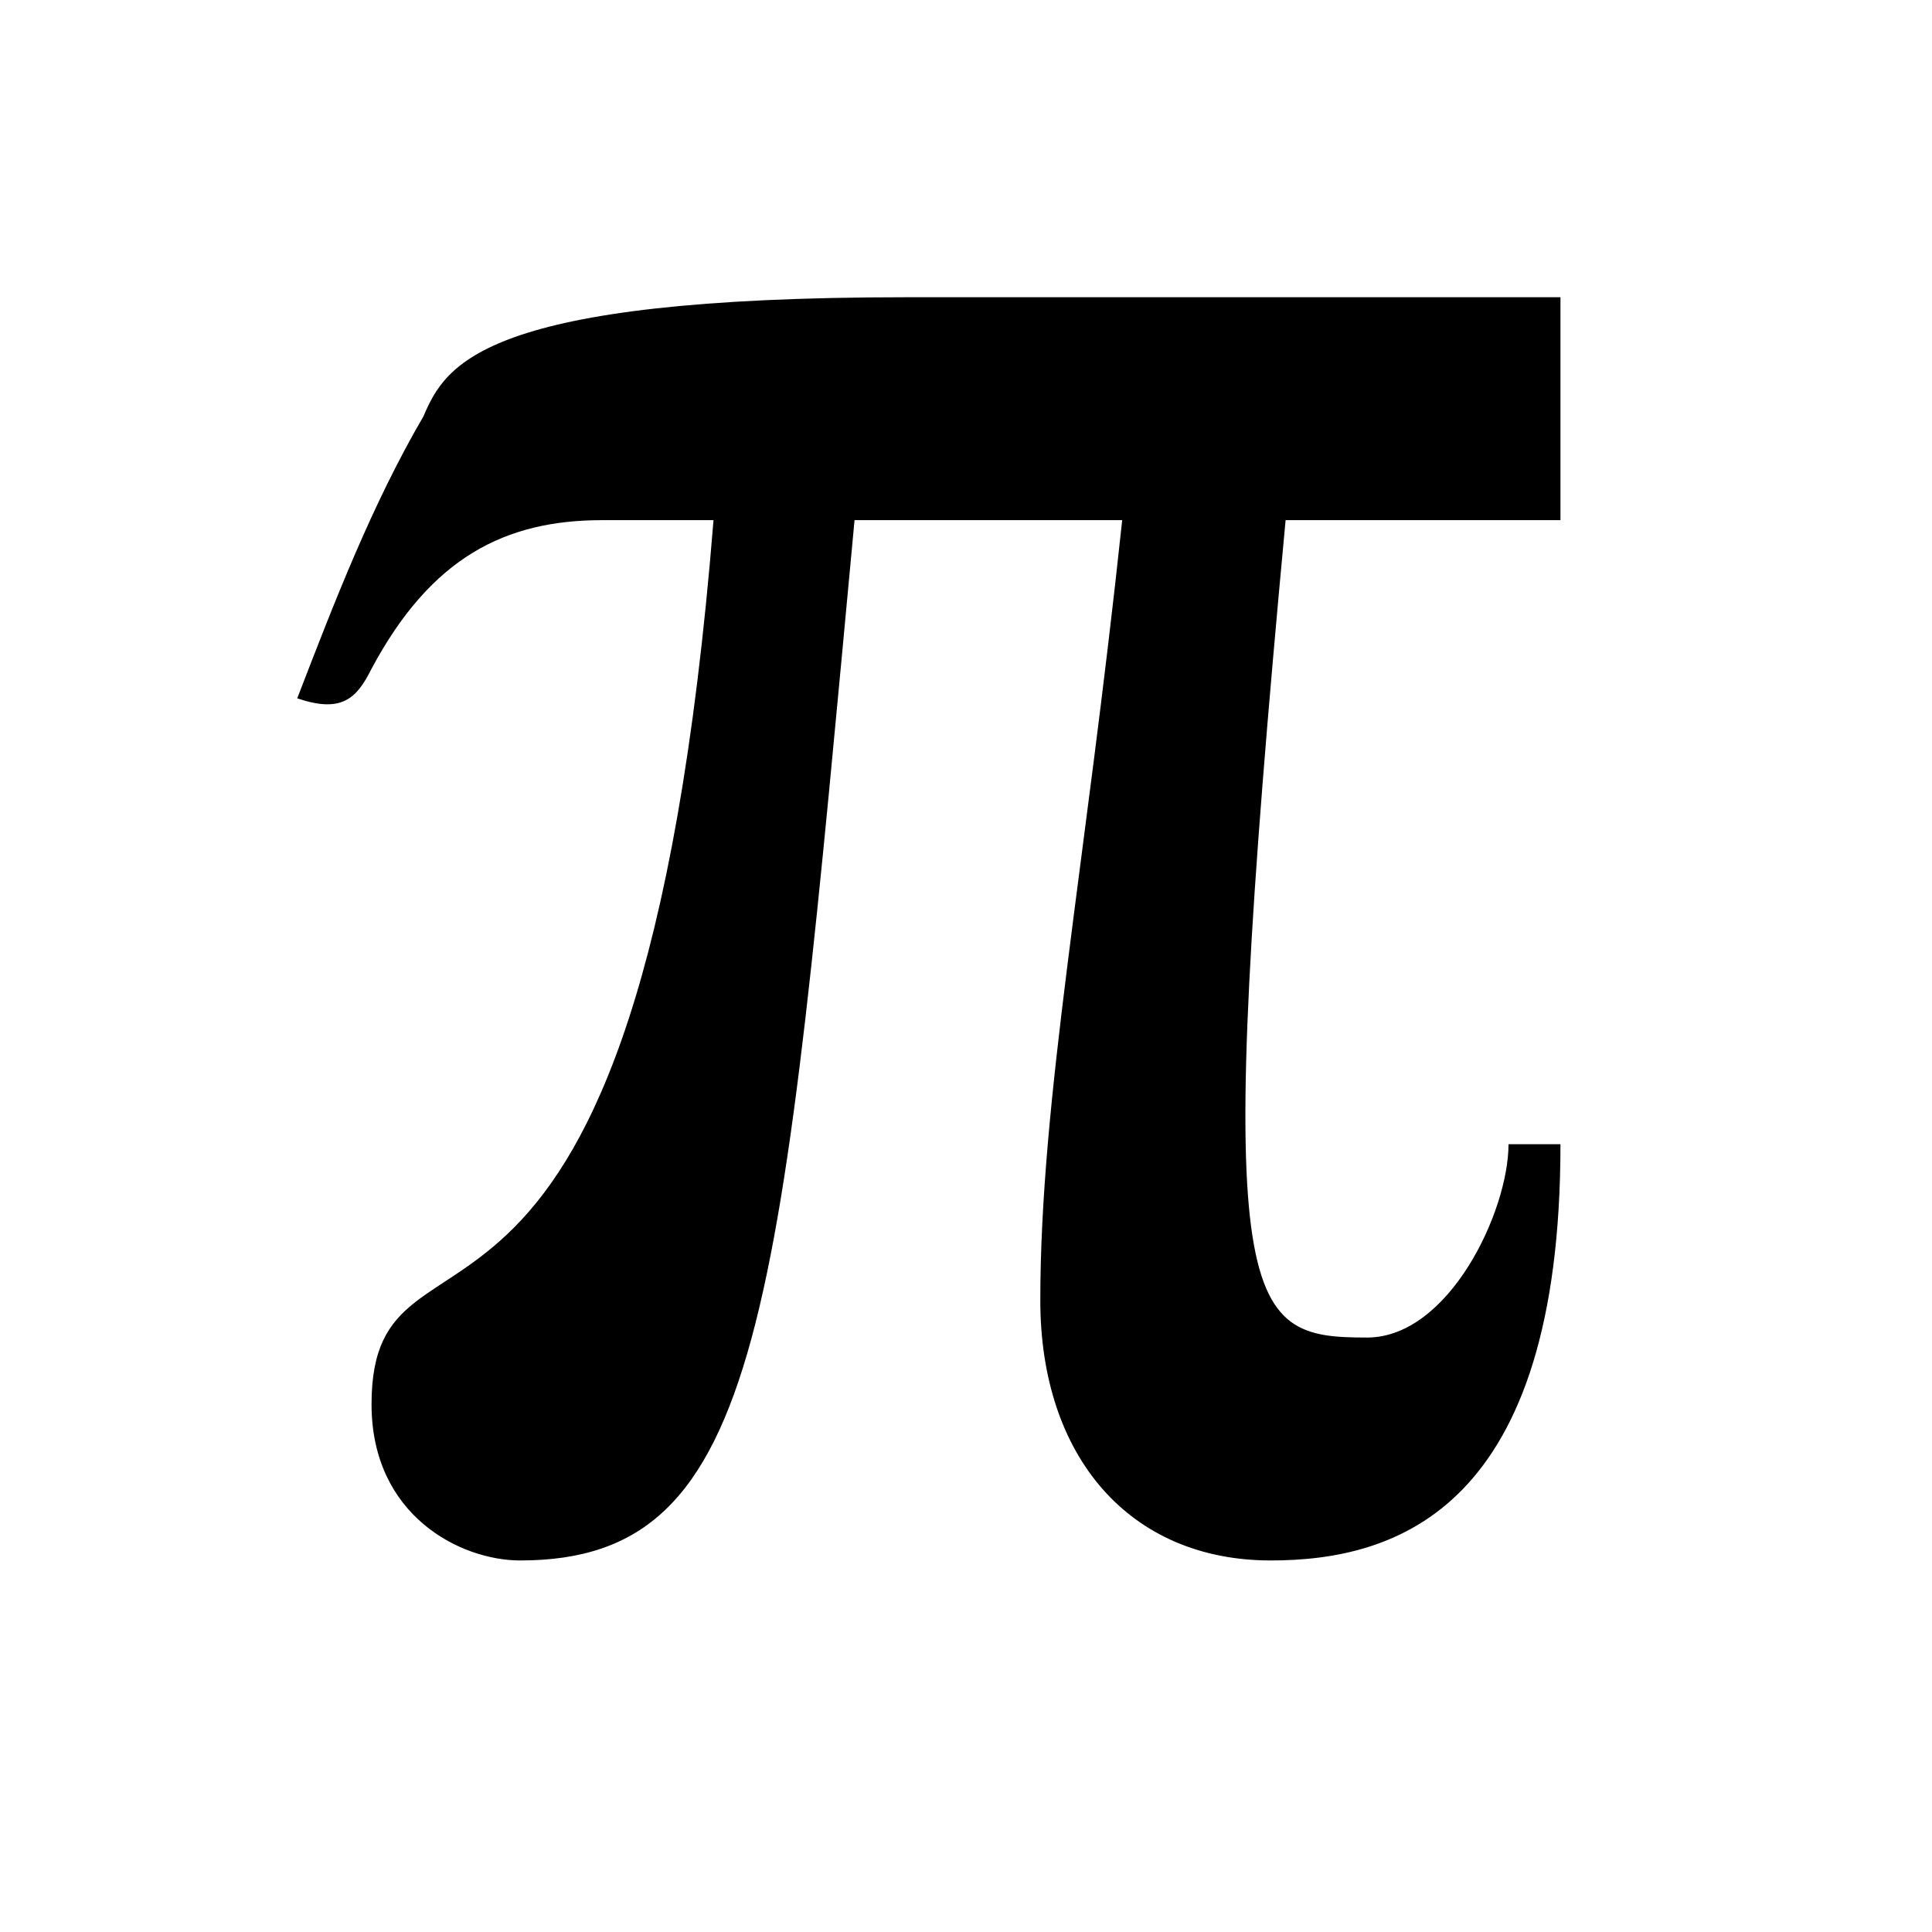 <svg xmlns="http://www.w3.org/2000/svg"  viewBox="0 0 26 26" width="208px" height="208px"><path d="M 4 9.398 C 4.5 8.102 5 6.801 5.699 5.602 C 6 4.898 6.5 4 12.199 4 C 16.5 4 20.199 4 21 4 L 21 7 L 17.301 7 C 16.301 17.699 16.699 18 18.398 18 C 19.5 18 20.301 16.301 20.301 15.398 L 21 15.398 C 21 20.301 18.801 21 17.102 21 C 15.199 21 14 19.602 14 17.5 C 14 14.801 14.602 11.699 15.102 7 L 11.5 7 C 10.5 17.699 10.301 21 7 21 C 6.199 21 5 20.398 5 18.898 C 5 15.898 8.602 19.5 9.602 7 C 9.602 7 8.602 7 8.102 7 C 6.801 7 5.801 7.5 5 9 C 4.801 9.398 4.602 9.602 4 9.398 Z"/></svg>